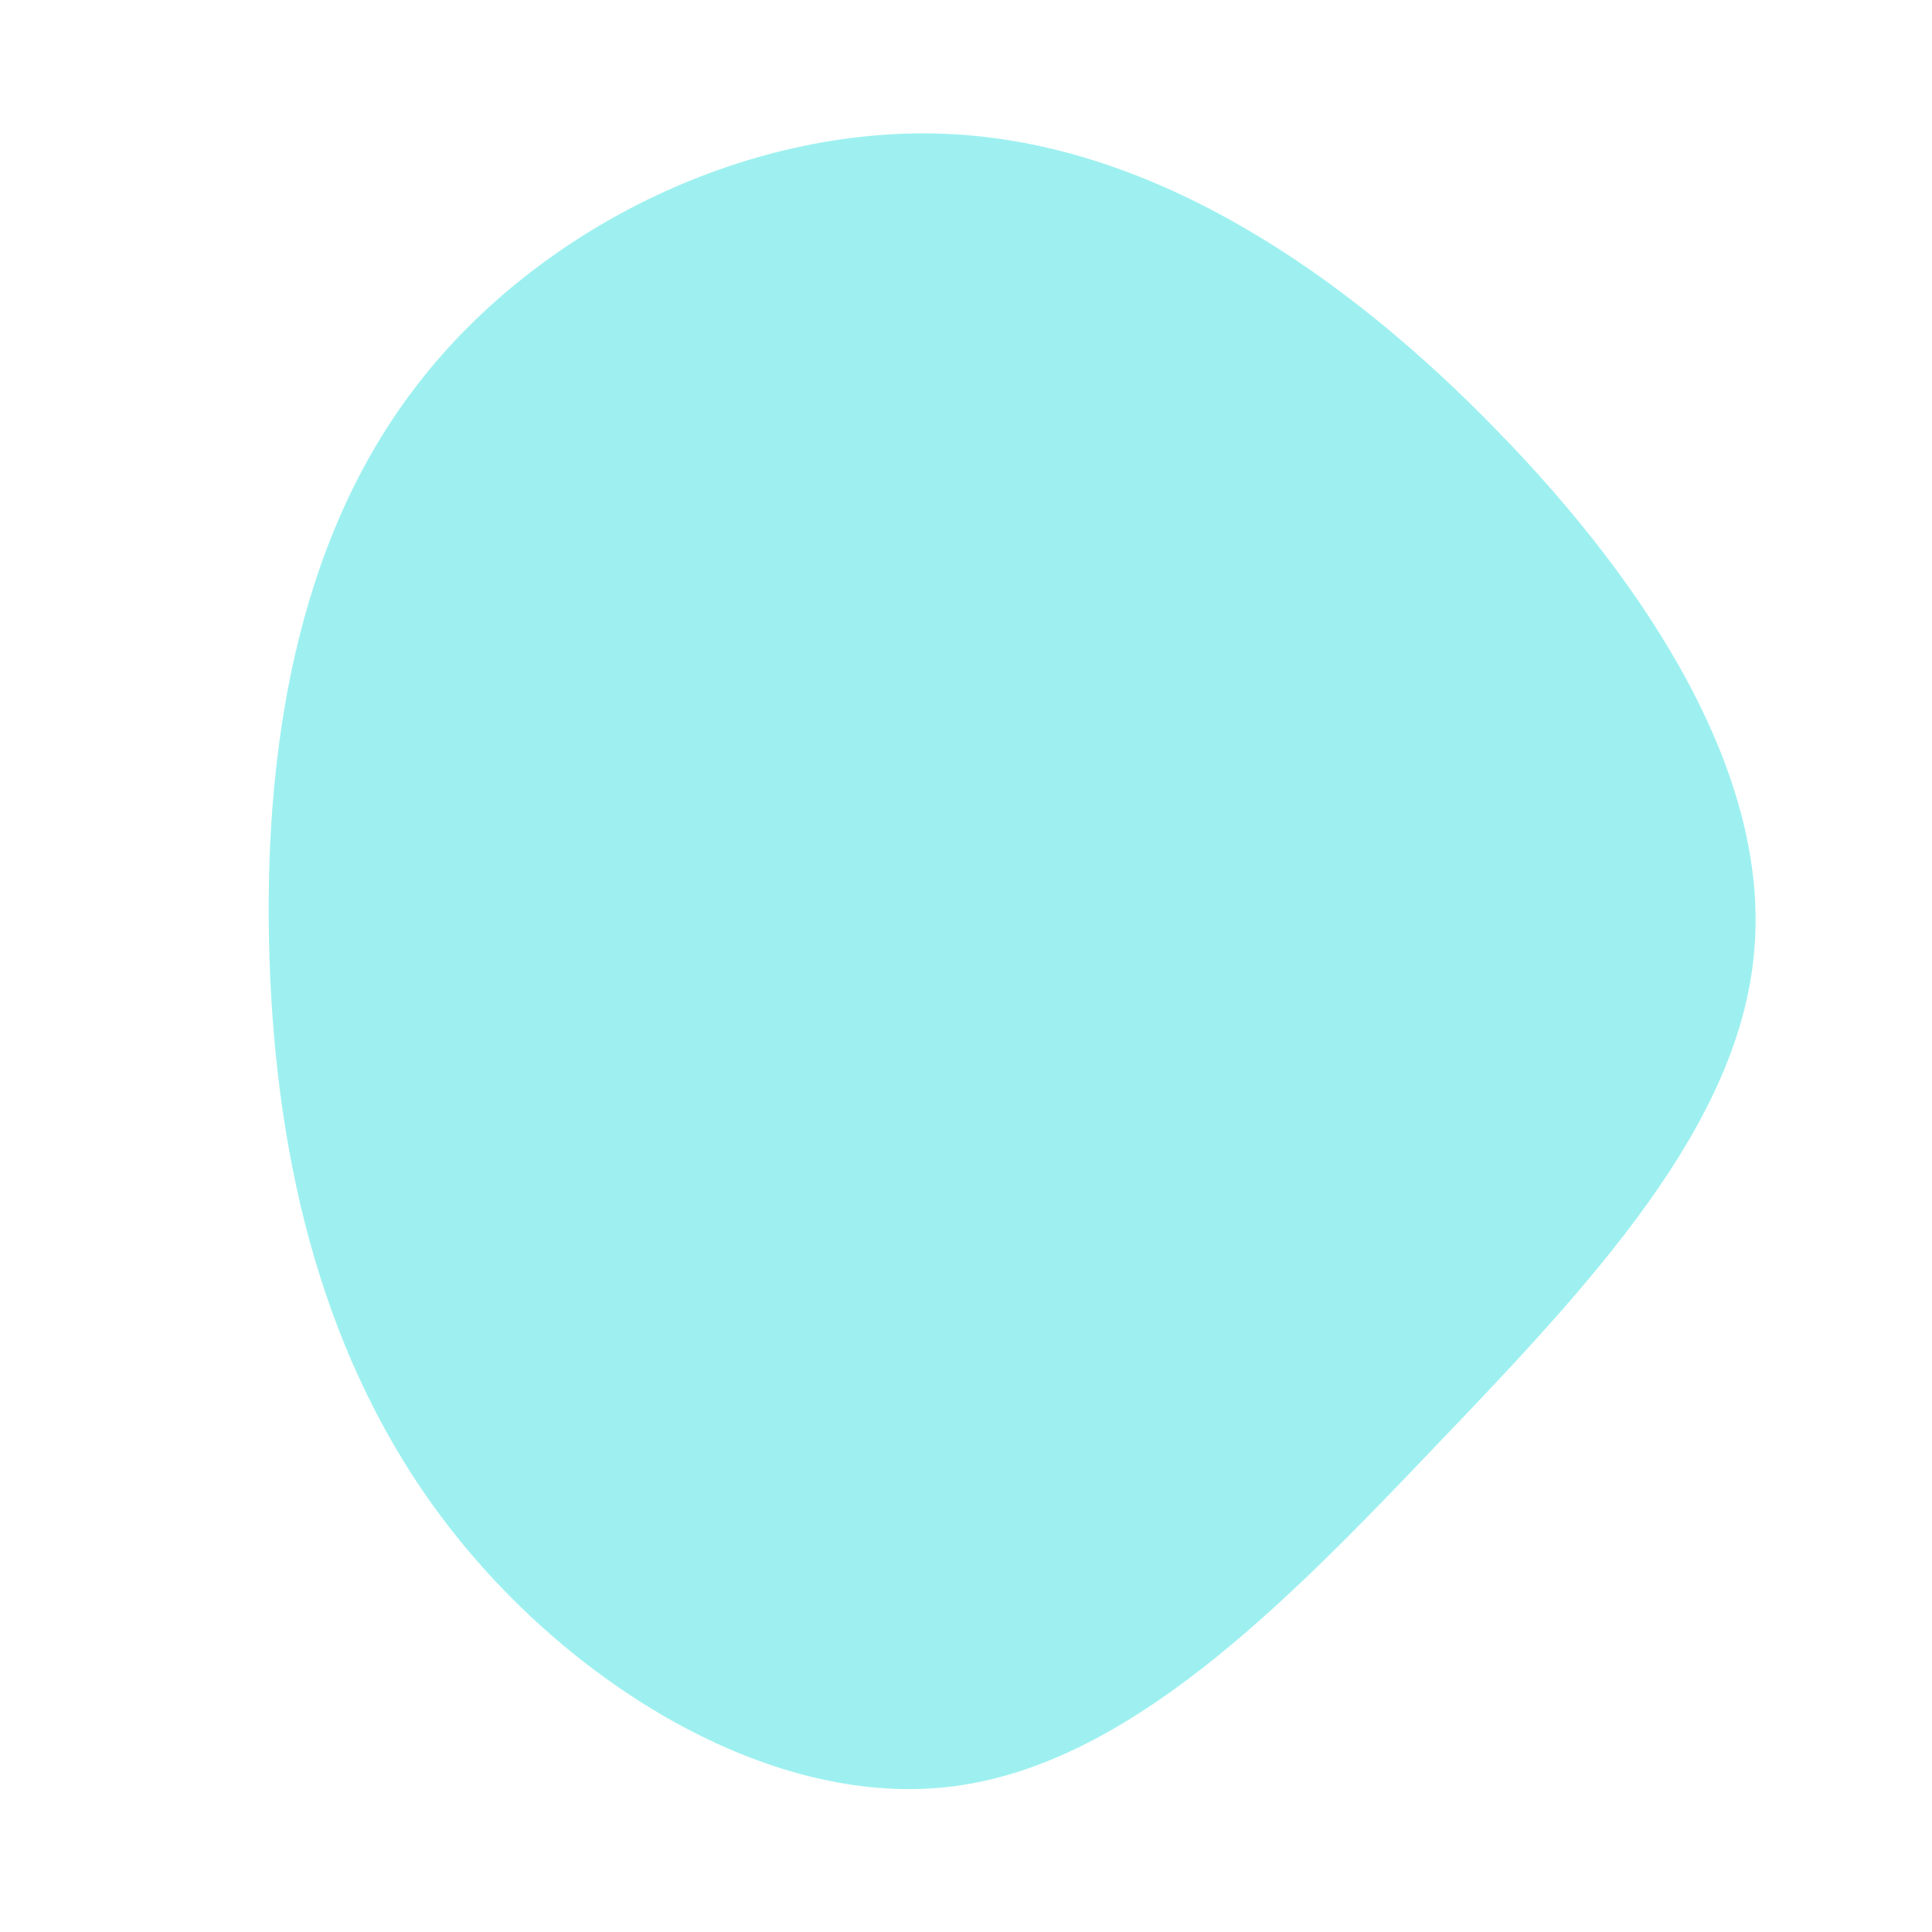 <?xml version="1.0" standalone="no"?>
<svg viewBox="0 0 200 200" xmlns="http://www.w3.org/2000/svg">
  <path fill="#9EF0F0" d="M55,-55.4C70.9,-39.1,83.2,-19.6,81.6,-1.6C80.1,16.5,64.7,32.9,48.8,49.5C32.9,66.2,16.5,83,-2,85C-20.5,87,-41.1,74.3,-53.8,57.7C-66.5,41.1,-71.4,20.5,-72.1,-0.7C-72.8,-22,-69.4,-44,-56.7,-60.3C-44,-76.7,-22,-87.3,-1.2,-86.1C19.6,-84.9,39.1,-71.8,55,-55.4Z" transform="translate(100 100)" />
</svg>

